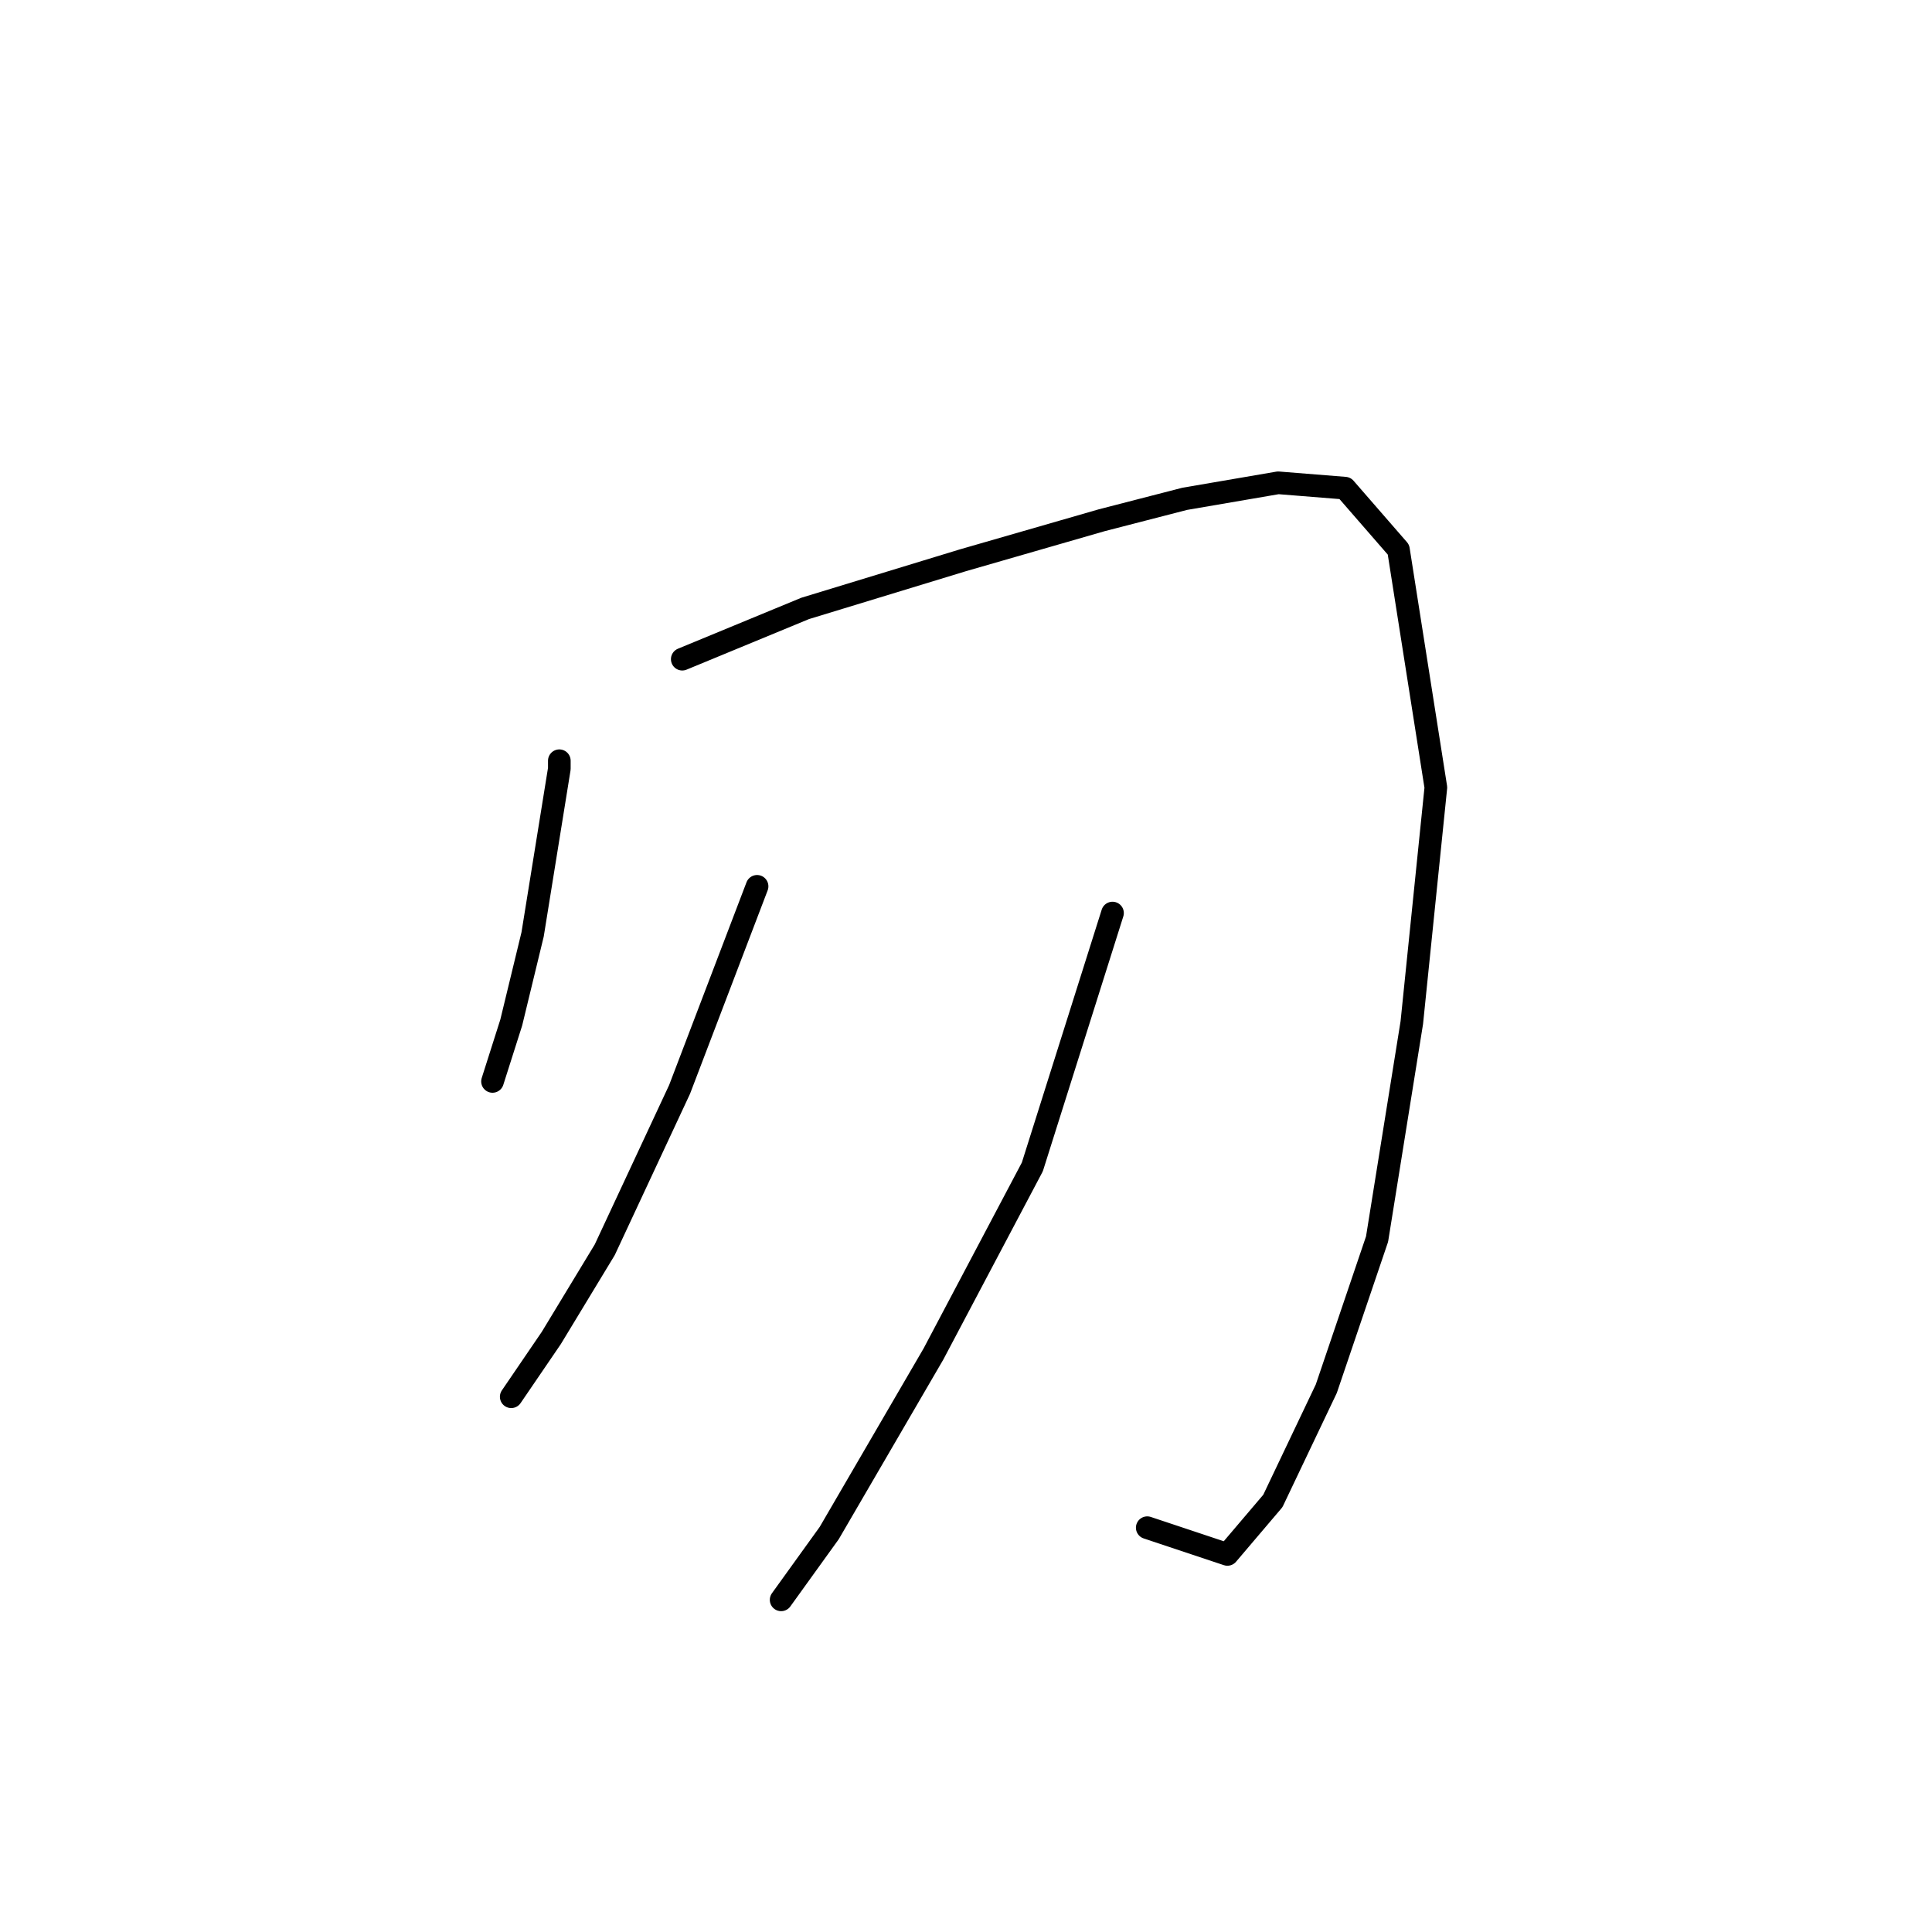 <?xml version="1.0" standalone="no"?>
    <svg width="256" height="256" xmlns="http://www.w3.org/2000/svg" version="1.1">
    <polyline stroke="black" stroke-width="3" stroke-linecap="round" fill="transparent" stroke-linejoin="round" points="74.114 100.801 74.114 101.863 70.573 123.817 67.74 135.503 65.261 143.293 65.261 143.293 " />
        <polyline stroke="black" stroke-width="3" stroke-linecap="round" fill="transparent" stroke-linejoin="round" points="90.403 87.345 106.691 80.617 127.583 74.243 145.996 68.932 156.973 66.099 169.367 63.974 178.219 64.683 185.301 72.827 190.259 104.342 187.072 135.503 182.468 164.185 175.741 184.014 168.659 198.886 162.639 205.968 152.016 202.427 152.016 202.427 " />
        <polyline stroke="black" stroke-width="3" stroke-linecap="round" fill="transparent" stroke-linejoin="round" points="100.317 117.443 90.048 144.355 80.134 165.601 73.052 177.286 67.74 185.077 67.74 185.077 " />
        <polyline stroke="black" stroke-width="3" stroke-linecap="round" fill="transparent" stroke-linejoin="round" points="147.413 120.984 136.79 154.624 123.688 179.411 109.878 203.136 103.504 211.988 103.504 211.988 " />
        </svg>